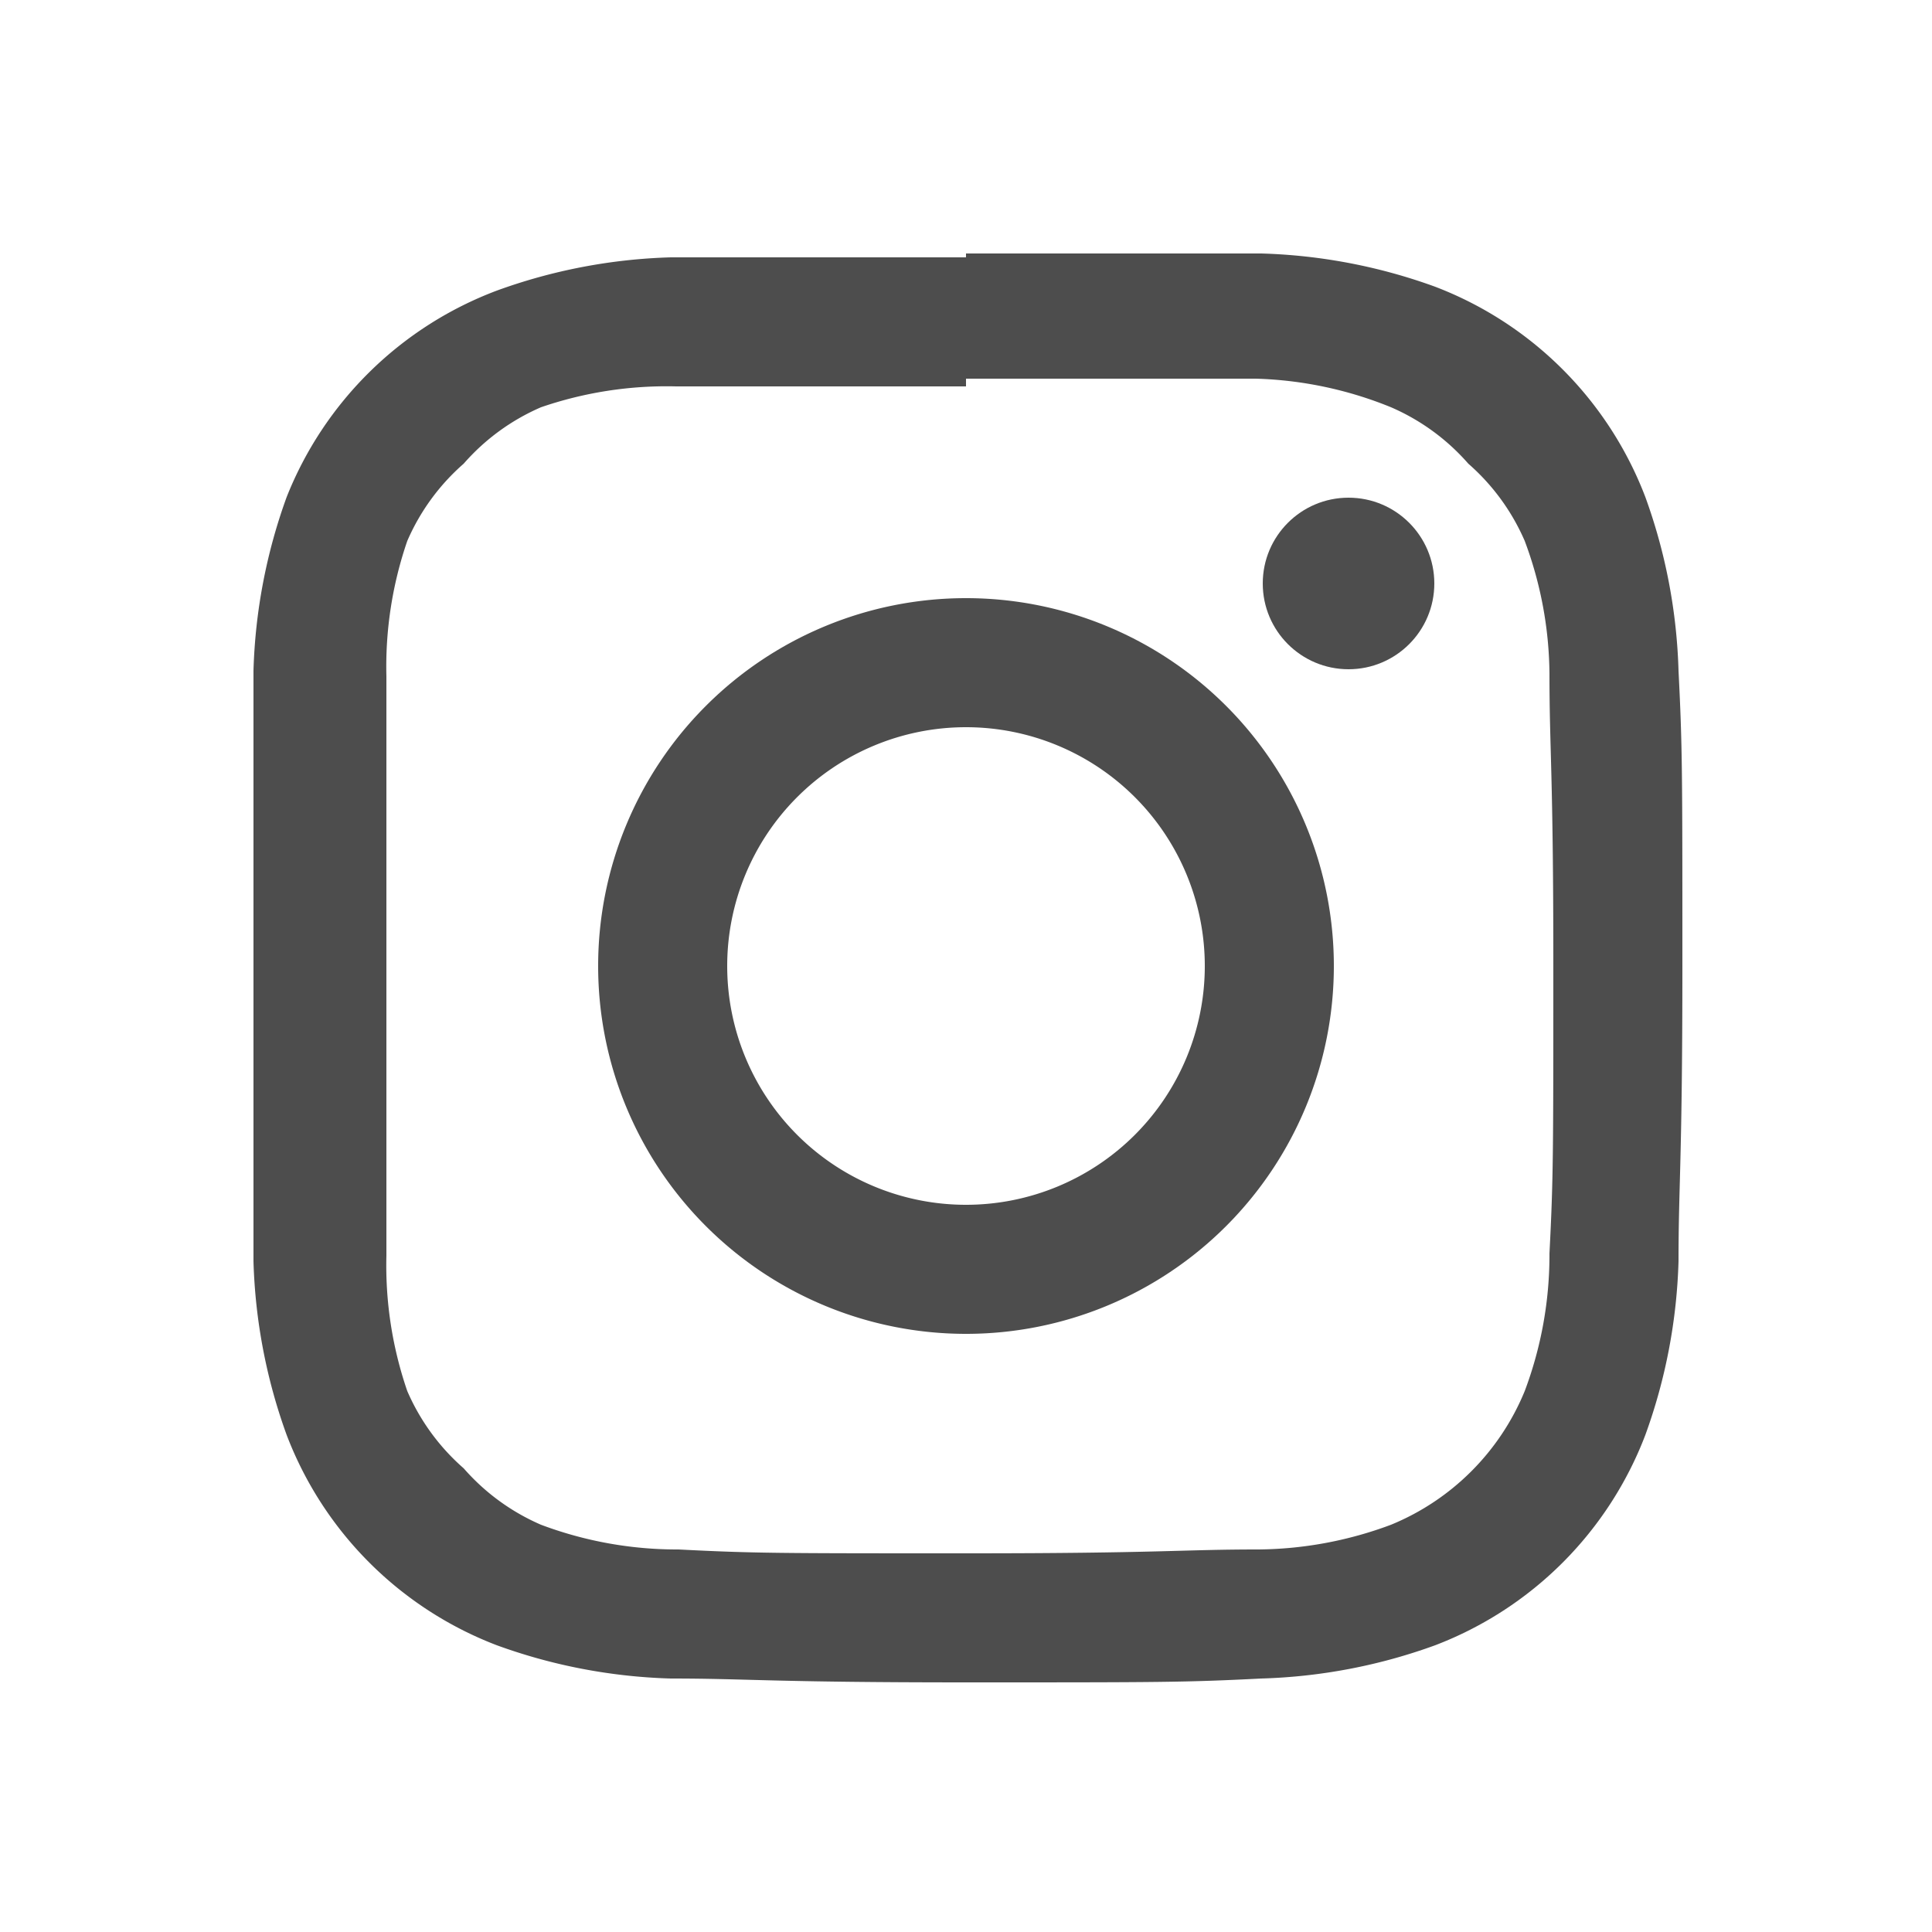 <svg id="sm" xmlns="http://www.w3.org/2000/svg" width="25" height="25" viewBox="0 0 25 25"><title>sm</title><path d="M12.5,4.9c2.48,0,2.77,0,3.75,0A5,5,0,0,1,18,5.27,2.81,2.81,0,0,1,19,6,2.81,2.81,0,0,1,19.73,7a5,5,0,0,1,.32,1.72c0,1,.05,1.27.05,3.75s0,2.77-.05,3.75A5,5,0,0,1,19.73,18,3.17,3.17,0,0,1,18,19.73a5,5,0,0,1-1.72.32c-1,0-1.27.05-3.75.05s-2.77,0-3.75-.05A5,5,0,0,1,7,19.73,2.81,2.81,0,0,1,6,19,2.81,2.81,0,0,1,5.27,18,5,5,0,0,1,5,16.25c0-1,0-1.27,0-3.75s0-2.77,0-3.75A5,5,0,0,1,5.27,7,2.81,2.81,0,0,1,6,6,2.81,2.81,0,0,1,7,5.27,5,5,0,0,1,8.75,5c1,0,1.27,0,3.75,0m0-1.67c-2.52,0-2.83,0-3.82,0a7.17,7.17,0,0,0-2.25.43A4.71,4.71,0,0,0,3.71,6.43a7.17,7.17,0,0,0-.43,2.25c0,1,0,1.3,0,3.82s0,2.83,0,3.82a7.17,7.17,0,0,0,.43,2.25,4.71,4.71,0,0,0,2.72,2.72,7.17,7.17,0,0,0,2.25.43c1,0,1.3.05,3.82.05s2.83,0,3.82-.05a7.17,7.17,0,0,0,2.25-.43,4.71,4.71,0,0,0,2.72-2.72,7.17,7.17,0,0,0,.43-2.25c0-1,.05-1.3.05-3.82s0-2.83-.05-3.82a7.17,7.17,0,0,0-.43-2.25,4.71,4.71,0,0,0-2.72-2.72,7.17,7.17,0,0,0-2.25-.43c-1,0-1.3,0-3.82,0Z" fill="#4d4d4d"/><path d="M12.5,7.74a4.76,4.76,0,1,0,4.76,4.76A4.76,4.76,0,0,0,12.5,7.74Zm0,7.85a3.09,3.09,0,1,1,3.09-3.09A3.09,3.09,0,0,1,12.5,15.59Z" fill="#4d4d4d"/><circle cx="17.45" cy="7.55" r="1.11" fill="#4d4d4d"/></svg>